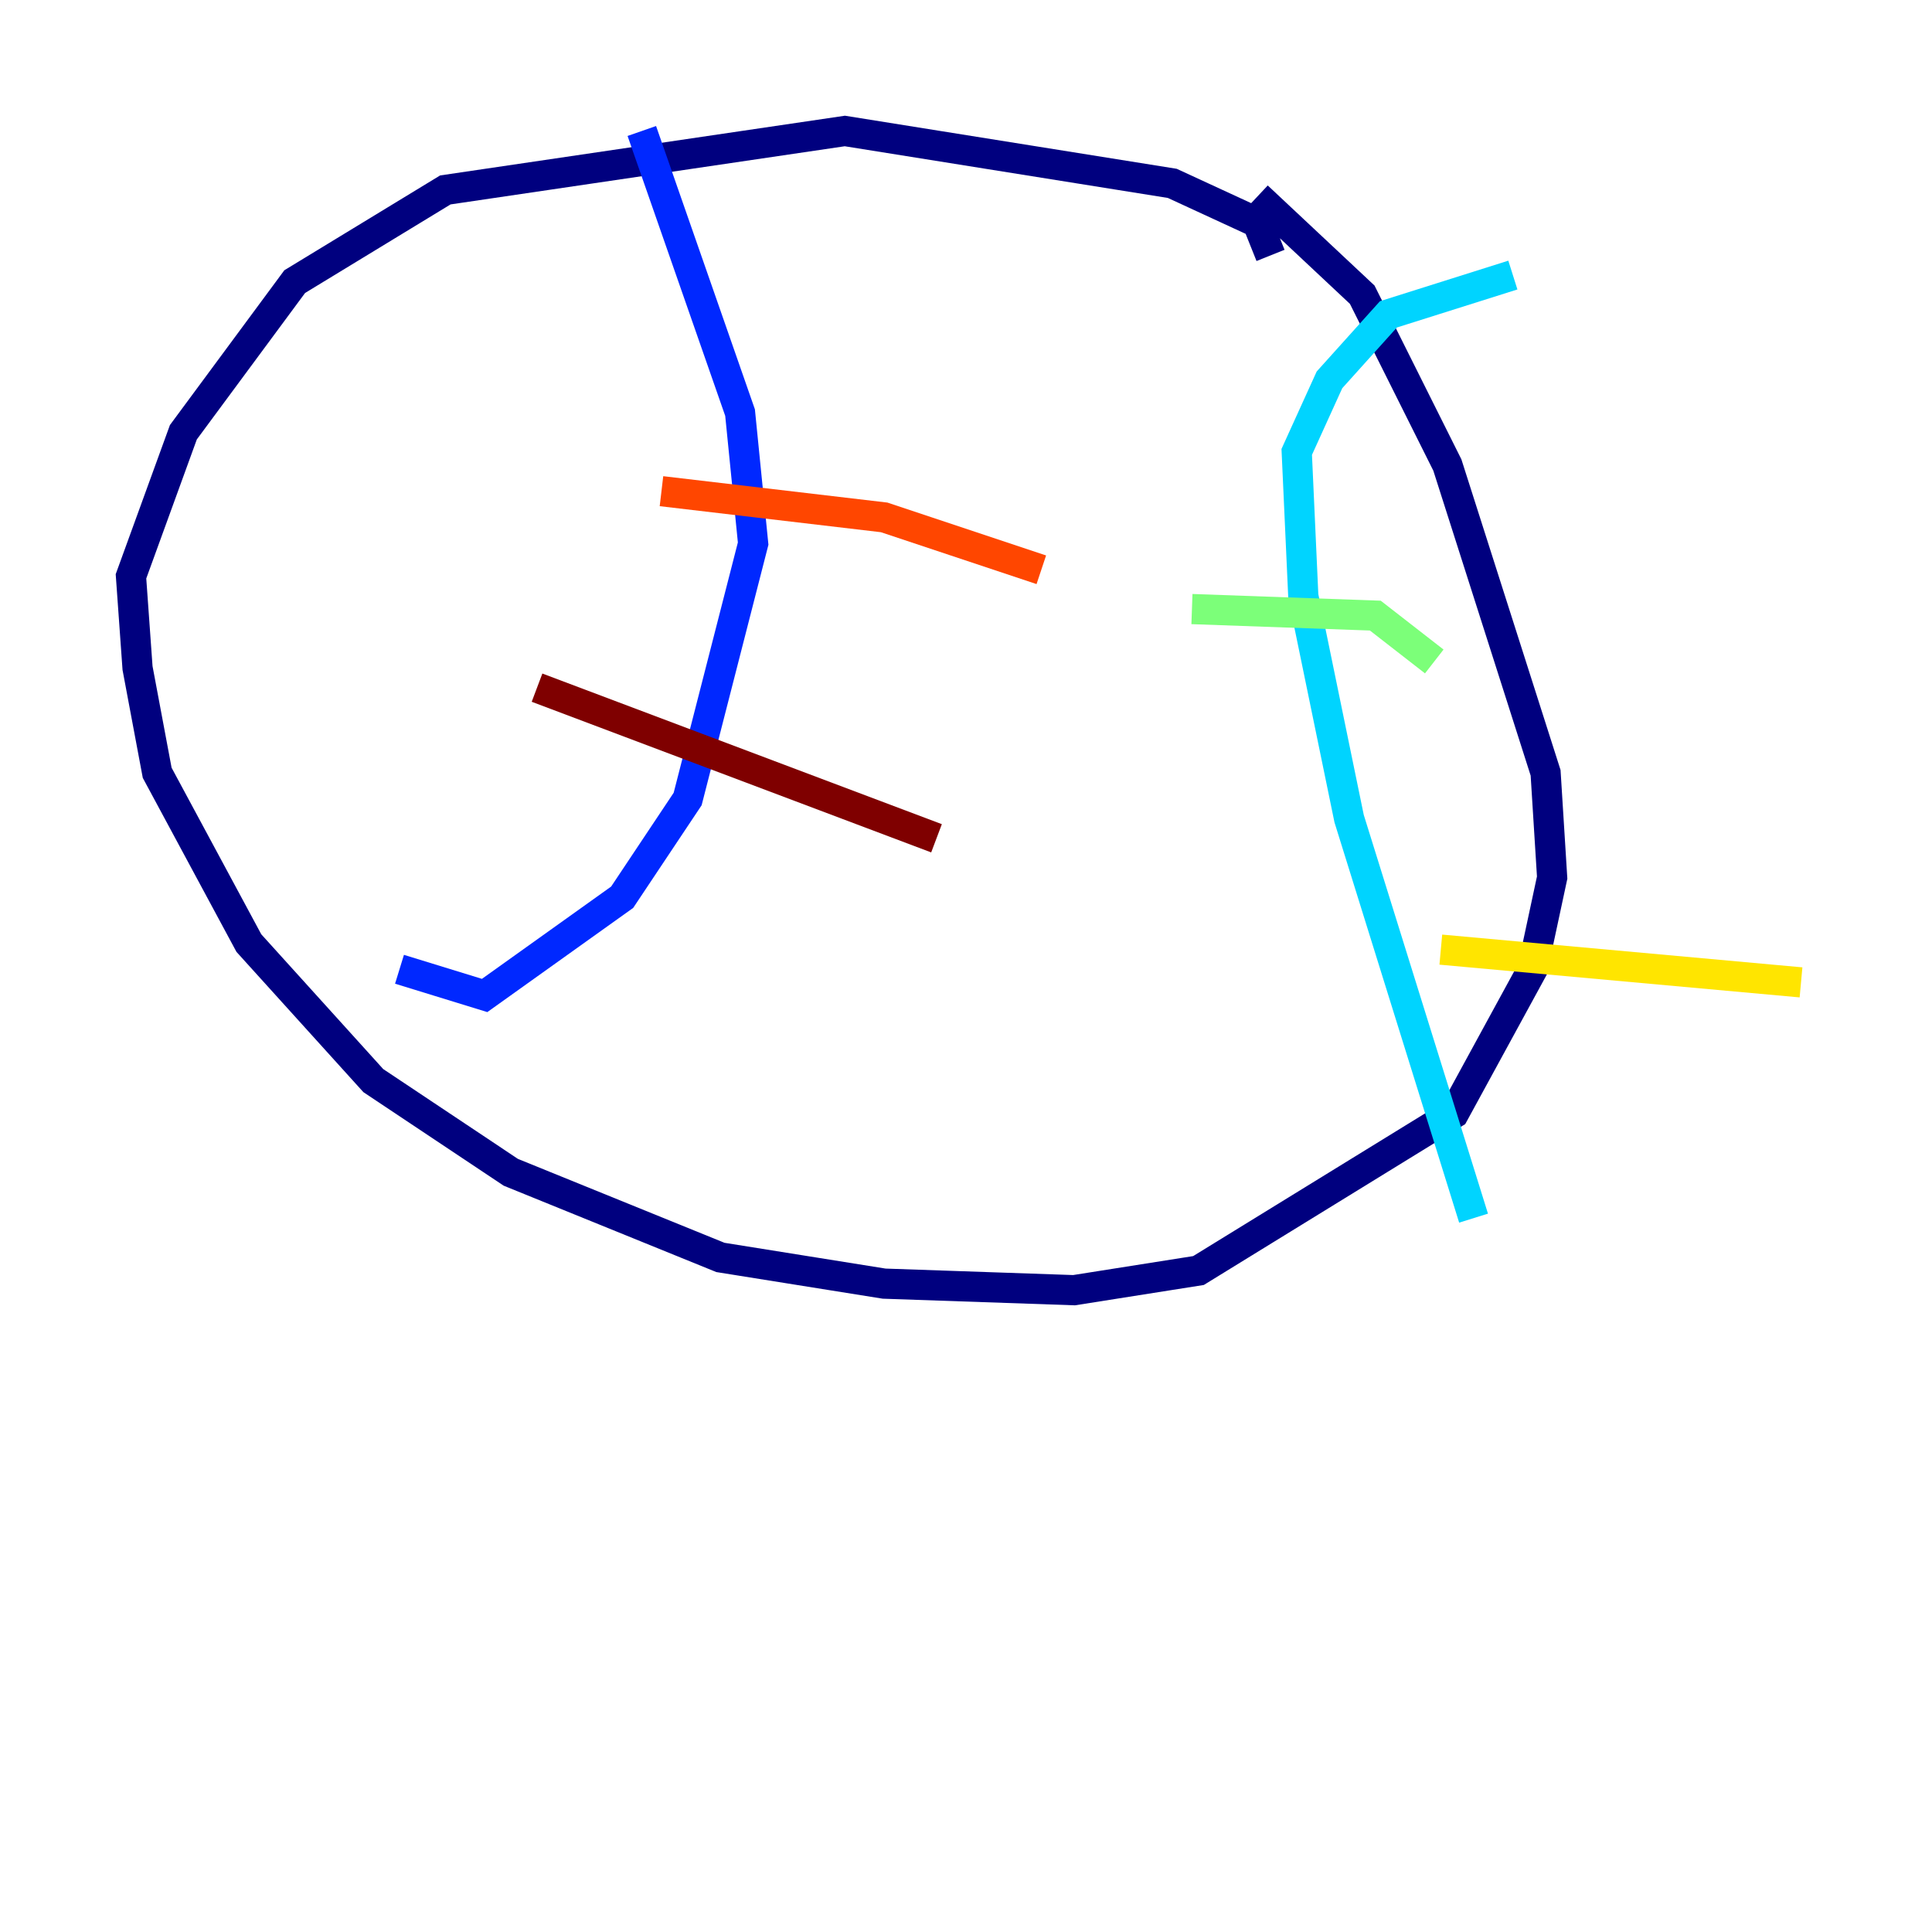 <?xml version="1.0" encoding="utf-8" ?>
<svg baseProfile="tiny" height="128" version="1.2" viewBox="0,0,128,128" width="128" xmlns="http://www.w3.org/2000/svg" xmlns:ev="http://www.w3.org/2001/xml-events" xmlns:xlink="http://www.w3.org/1999/xlink"><defs /><polyline fill="none" points="84.176,16.922 83.308,14.752 77.668,12.149 55.973,8.678 29.505,12.583 19.525,18.658 12.149,28.637 8.678,38.183 9.112,44.258 10.414,51.2 16.488,62.481 24.732,71.593 33.844,77.668 47.729,83.308 58.576,85.044 71.159,85.478 79.403,84.176 96.325,73.763 101.532,64.217 102.834,58.142 102.4,51.2 95.891,30.807 90.251,19.525 83.308,13.017" stroke="#00007f" stroke-width="2" /><polyline fill="none" points="42.522,8.678 49.031,27.336 49.898,36.014 45.559,52.936 41.22,59.444 32.108,65.953 26.468,64.217" stroke="#0028ff" stroke-width="2" /><polyline fill="none" points="97.627,80.705 89.383,54.237 86.346,39.485 85.912,29.939 88.081,25.166 91.986,20.827 100.231,18.224" stroke="#00d4ff" stroke-width="2" /><polyline fill="none" points="78.969,40.352 91.119,40.786 95.024,43.824" stroke="#7cff79" stroke-width="2" /><polyline fill="none" points="95.458,62.915 119.322,65.085" stroke="#ffe500" stroke-width="2" /><polyline fill="none" points="43.824,32.542 58.576,34.278 68.99,37.749" stroke="#ff4600" stroke-width="2" /><polyline fill="none" points="35.58,45.559 62.047,55.539" stroke="#7f0000" stroke-width="2" /></svg>
